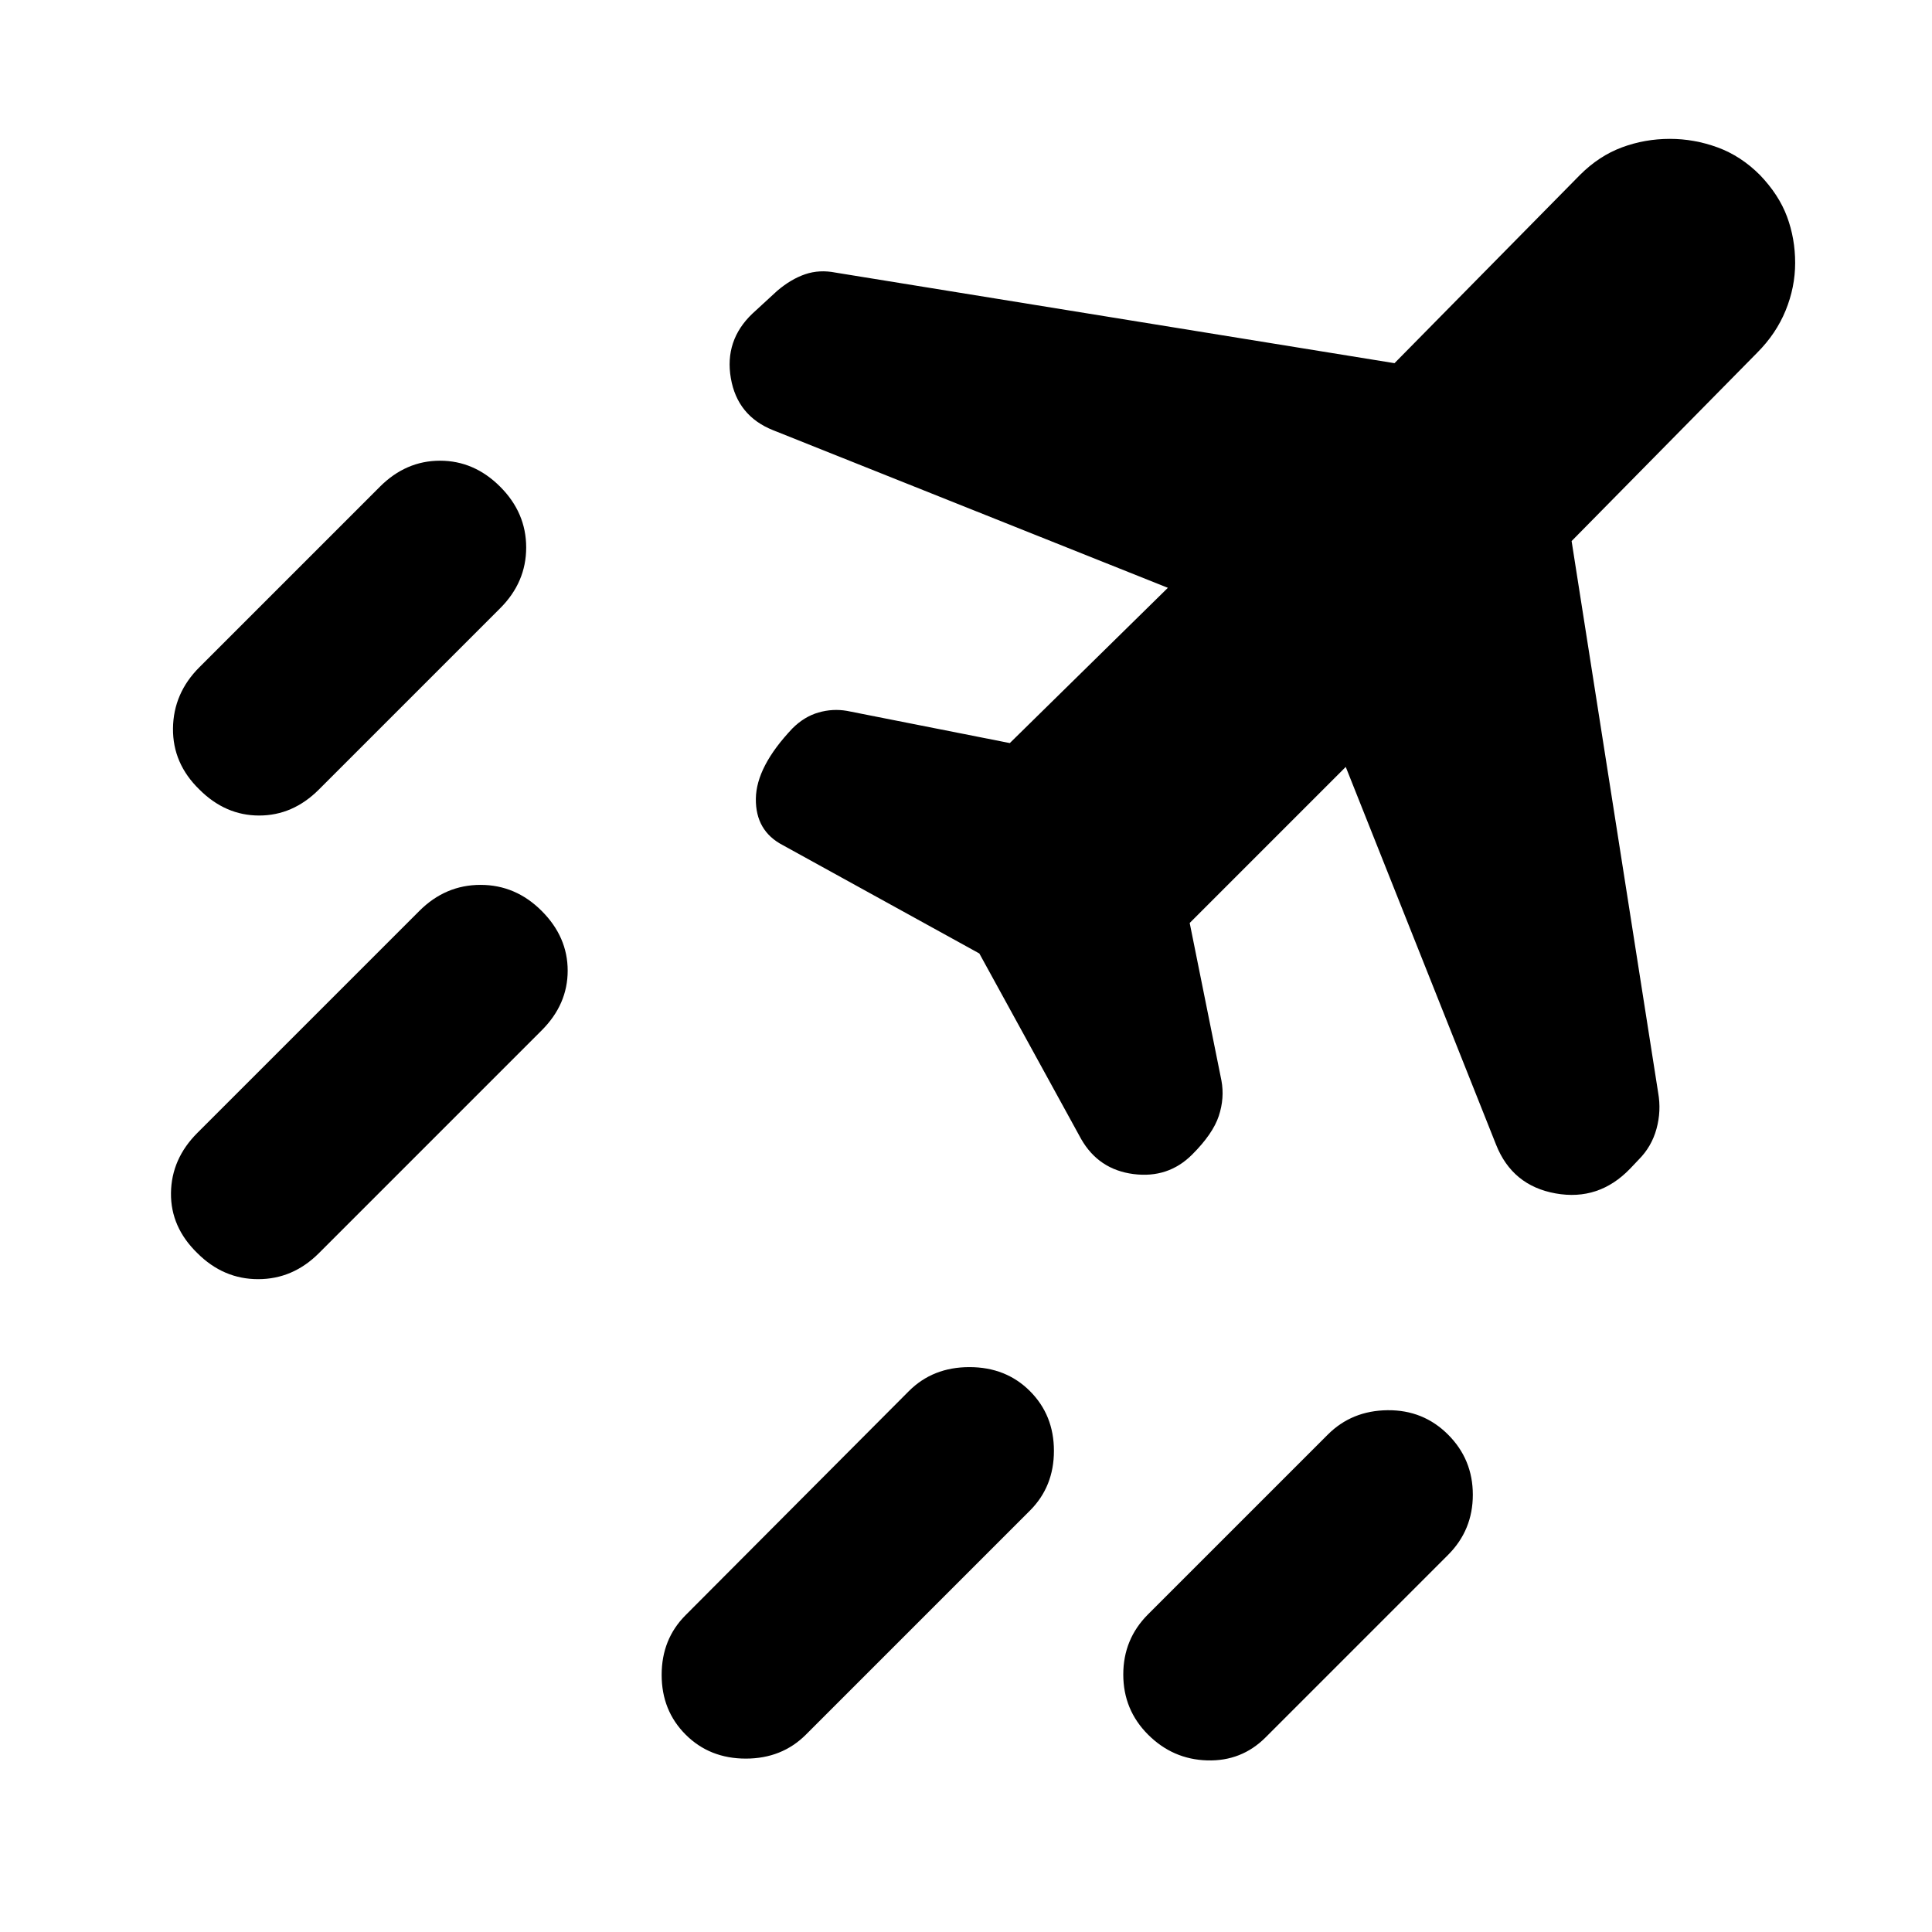 <svg xmlns="http://www.w3.org/2000/svg" height="24" viewBox="0 -960 960 960" width="24"><path d="M340.69-98.08q-11.92-11.92-11.92-29.69 0-17.77 11.92-29.69l110.93-111.31q11.92-11.92 30.07-11.92 18.16 0 30.08 11.92 11.92 11.92 11.92 29.69 0 17.77-11.92 29.69L400.46-98.08q-11.92 11.92-29.88 11.92t-29.89-11.92Zm229.77 0q-12.31-12.31-12.31-29.88 0-17.58 12.31-29.89l89.31-89.3q11.92-11.93 29.69-12.12 17.77-.19 30.08 12.12 12.3 12.3 12.3 29.88t-12.3 29.88l-90.69 90.7q-11.93 11.92-29 11.42-17.08-.5-29.39-12.81ZM99.08-567.69q-13.31-12.93-13.12-30.39.2-17.46 13.12-30.38l89.69-89.69q12.92-12.93 29.88-12.93 16.97 0 29.89 12.93 12.92 12.92 12.92 30.19 0 17.27-12.92 30.19l-90.08 90.08q-12.92 12.92-29.69 12.92-16.77 0-29.69-12.92Zm-1 230.38q-13.31-12.92-13.12-29.88.2-16.96 13.12-29.89l110.31-110.3q12.92-12.93 30.38-12.93t30.38 12.93q12.93 12.92 12.93 29.69 0 16.77-12.93 29.69L158.46-337.31q-12.92 12.92-30.19 12.92-17.27 0-30.19-12.92Zm388.54-148.92-97.7-53.85q-13.53-7.07-13.34-23.04.19-15.96 18.19-34.96 5.85-5.84 12.92-7.88 7.08-2.04 14.16-.81l80.92 16 78.54-77.15-196.16-78.31q-17.76-7.08-21-25.85-3.23-18.77 10.7-32.07l12.3-11.31q6.85-5.85 13.93-8.27 7.07-2.42 15.15-.81l277.69 45 92.16-93.54q9.46-9.46 20.84-13.69 11.39-4.23 23.85-4.23 12.08 0 23.65 4.23 11.58 4.23 21.04 13.69 9.46 9.85 13.5 20.73 4.04 10.89 4.04 22.97 0 12.07-4.73 23.65-4.73 11.58-14.19 21.04l-92.16 93.54 43 274.07q1.62 9.08-.81 17.96-2.42 8.89-8.88 15.35l-4.23 4.46q-15.54 16.16-37.04 12.31-21.5-3.85-29.58-24.23l-74.69-187.69-77.54 77.54 15.77 78.3q1.62 8.7-1.31 17.58-2.92 8.88-13.23 19.19-11.92 11.92-29.19 9.69-17.27-2.23-25.96-17.38l-50.61-92.23Z"/></svg>